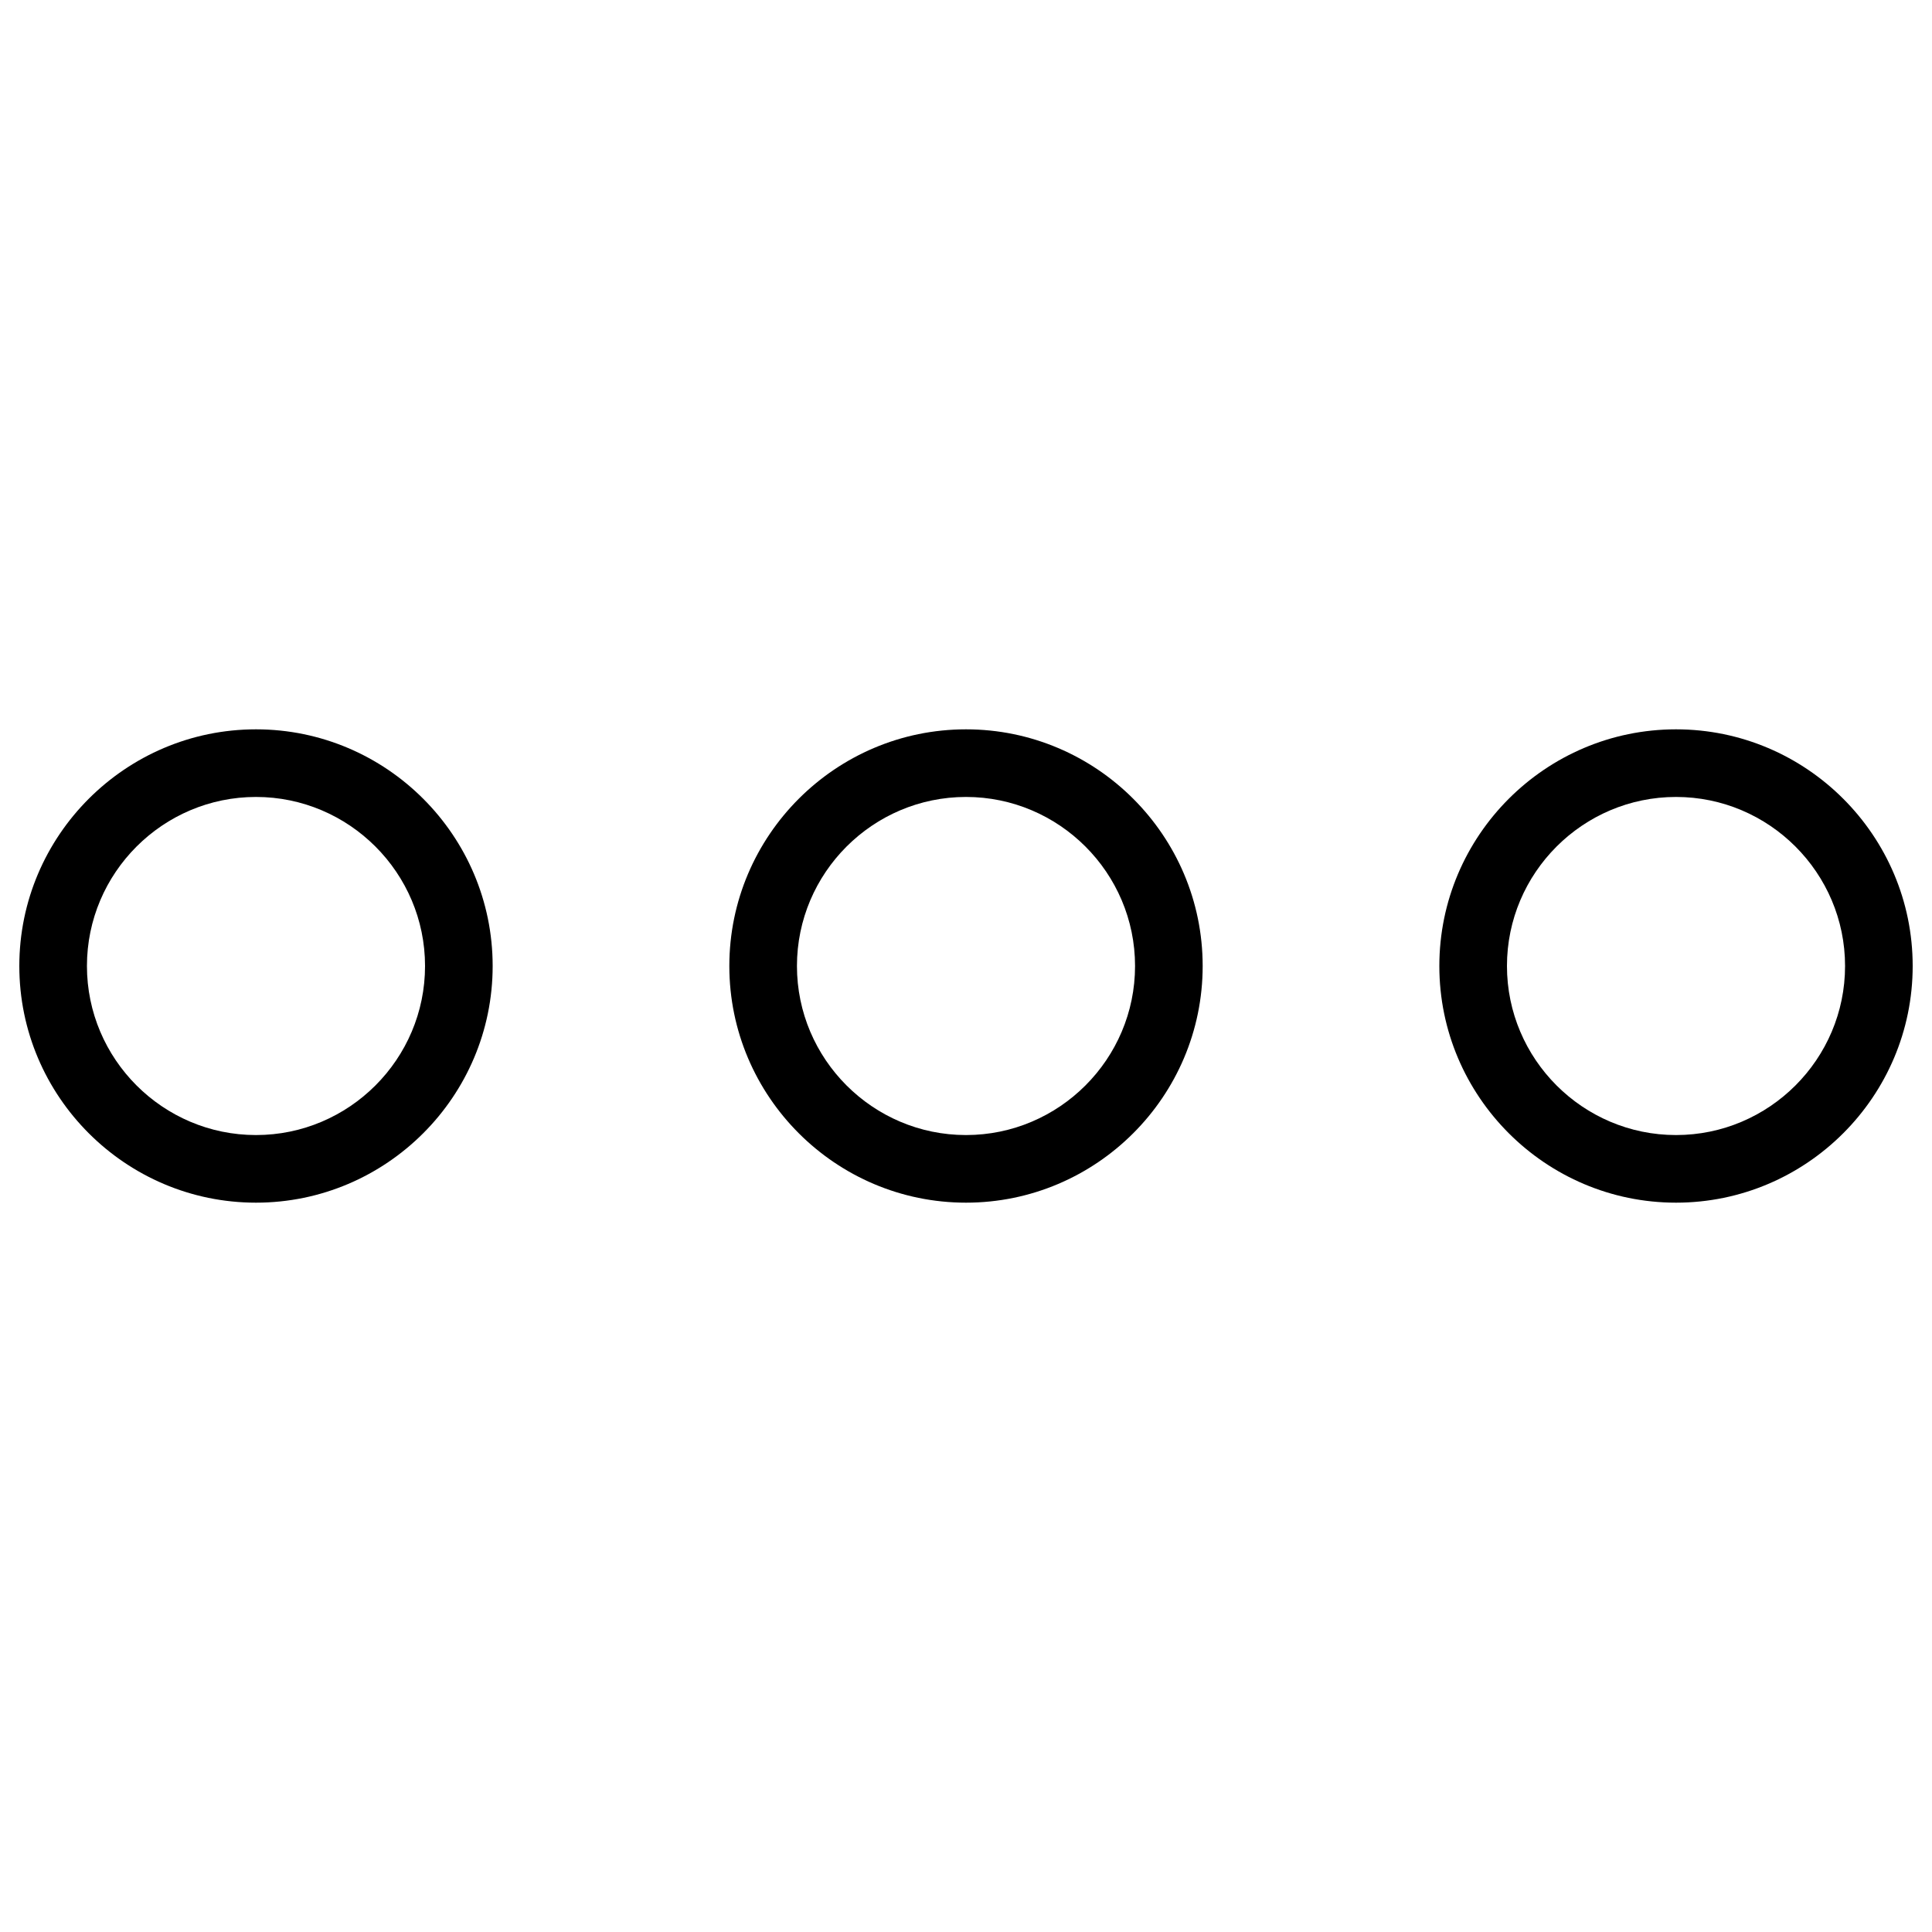 <?xml version="1.0" encoding="utf-8"?>
<!-- Svg Vector Icons : http://www.onlinewebfonts.com/icon -->
<!DOCTYPE svg PUBLIC "-//W3C//DTD SVG 1.1//EN" "http://www.w3.org/Graphics/SVG/1.1/DTD/svg11.dtd">
<svg version="1.1" xmlns="http://www.w3.org/2000/svg" xmlns:xlink="http://www.w3.org/1999/xlink" x="0px" y="0px" viewBox="0 0 1000 1000" enable-background="new 0 0 1000 1000" xml:space="preserve">
<g><path d="M132.5,622.5C65,622.5,10,567.5,10,500s55-122.5,122.5-122.5S255,432.5,255,500S200,622.5,132.5,622.5z M132.5,412.5C84.3,412.5,45,451.8,45,500s39.3,87.5,87.5,87.5S220,548.2,220,500S180.7,412.5,132.5,412.5z"/><path d="M500,622.5c-67.5,0-122.5-55-122.5-122.5s55-122.5,122.5-122.5s122.5,55,122.5,122.5S567.5,622.5,500,622.5z M500,412.5c-48.2,0-87.5,39.3-87.5,87.5s39.3,87.5,87.5,87.5s87.5-39.3,87.5-87.5S548.2,412.5,500,412.5z"/><path d="M867.5,622.5C800,622.5,745,567.5,745,500s55-122.5,122.5-122.5S990,432.5,990,500S935,622.5,867.5,622.5z M867.5,412.5c-48.2,0-87.5,39.3-87.5,87.5s39.3,87.5,87.5,87.5S955,548.2,955,500S915.7,412.5,867.5,412.5z"/></g>
</svg>
